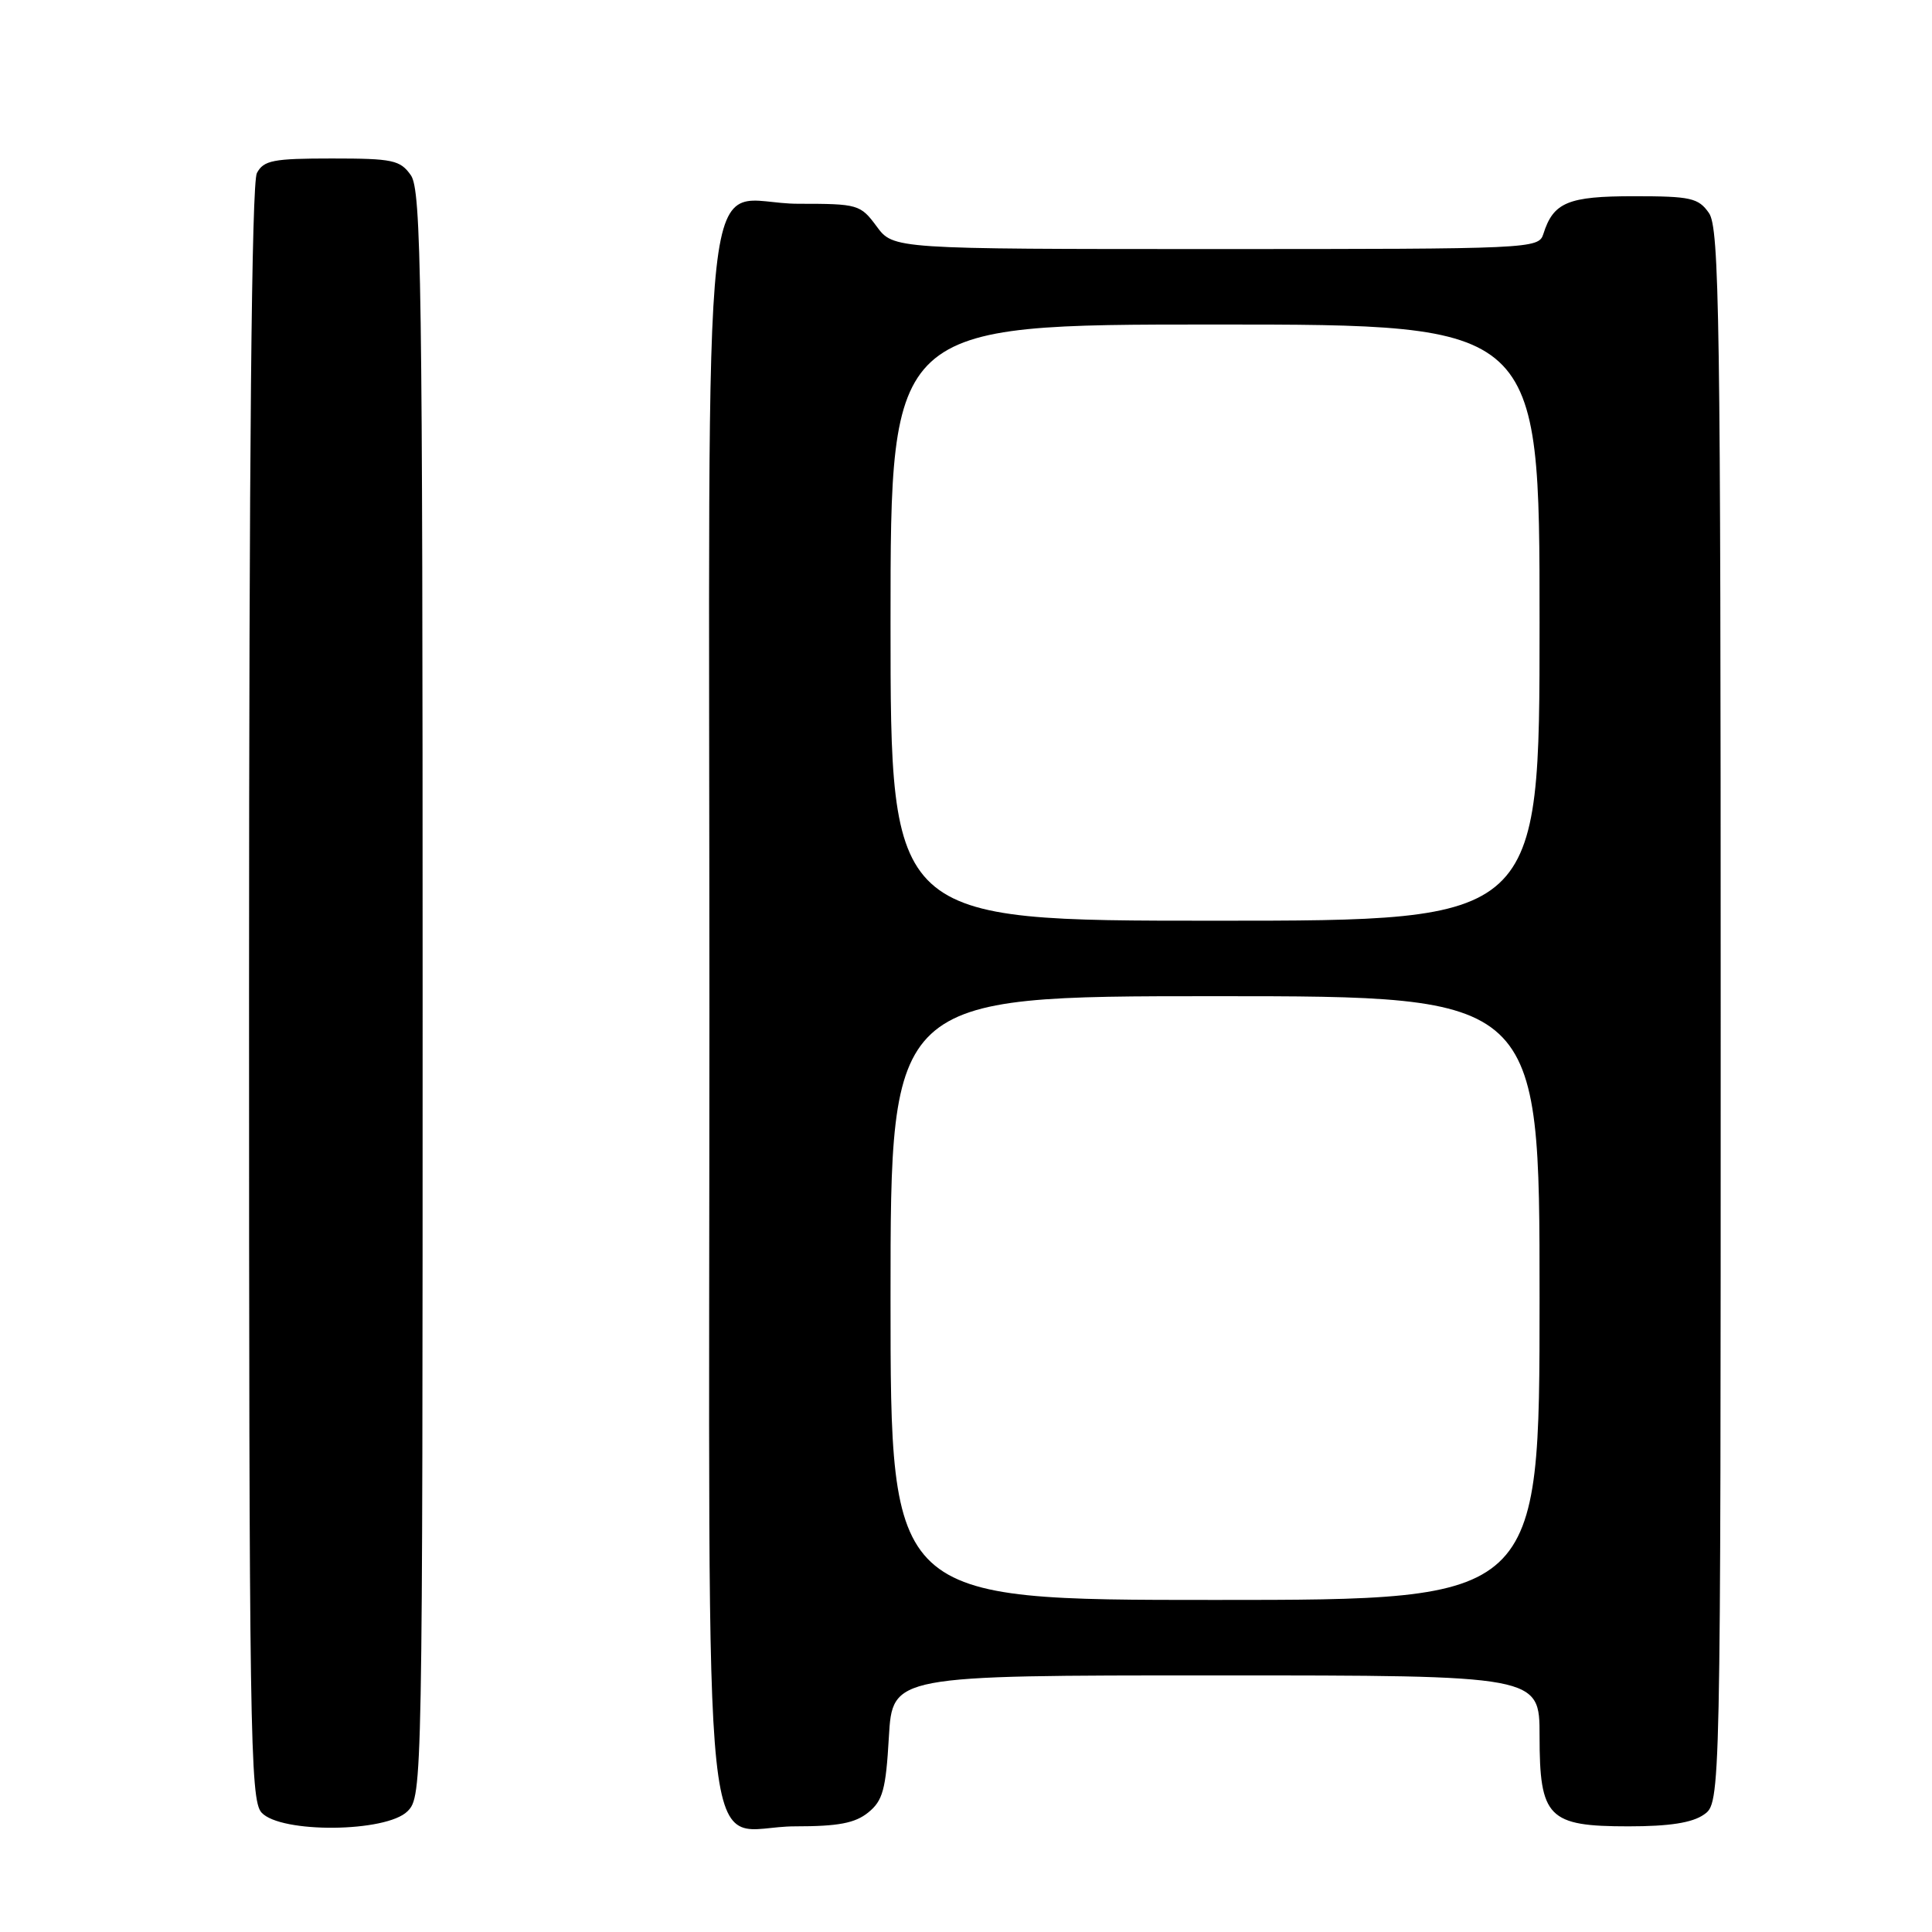 <?xml version="1.0" encoding="UTF-8" standalone="no"?>
<!DOCTYPE svg PUBLIC "-//W3C//DTD SVG 1.1//EN" "http://www.w3.org/Graphics/SVG/1.1/DTD/svg11.dtd" >
<svg xmlns="http://www.w3.org/2000/svg" xmlns:xlink="http://www.w3.org/1999/xlink" version="1.1" viewBox="0 0 256 256">
 <g >
 <path fill="currentColor"
d=" M 54.00 240.00 C 55.97 238.03 56.00 236.67 56.00 131.72 C 56.00 37.15 55.83 25.20 54.44 23.22 C 53.03 21.21 52.05 21.00 43.98 21.00 C 36.19 21.00 34.94 21.24 34.04 22.93 C 33.34 24.23 33.00 59.94 33.00 131.61 C 33.00 229.52 33.14 238.49 34.65 240.17 C 37.17 242.95 51.18 242.82 54.00 240.00 Z  M 115.05 240.16 C 116.98 238.60 117.38 237.12 117.78 230.16 C 118.26 222.00 118.26 222.00 161.13 222.00 C 204.00 222.00 204.00 222.00 204.00 230.00 C 204.00 240.85 205.13 242.00 215.78 242.00 C 221.20 242.00 224.23 241.53 225.78 240.44 C 228.00 238.89 228.00 238.89 228.00 134.67 C 228.00 41.96 227.83 30.20 226.44 28.22 C 225.05 26.23 224.03 26.00 216.51 26.00 C 207.76 26.00 205.83 26.80 204.50 31.01 C 203.88 32.96 202.94 33.00 161.12 33.00 C 118.38 33.00 118.38 33.00 116.16 30.00 C 114.01 27.09 113.69 27.00 105.80 27.00 C 92.56 27.00 94.00 13.95 94.00 134.15 C 94.00 254.63 92.67 242.00 105.39 242.00 C 111.07 242.00 113.30 241.58 115.05 240.16 Z  M 118.00 172.00 C 118.00 132.00 118.00 132.00 161.00 132.00 C 204.00 132.00 204.00 132.00 204.00 172.00 C 204.00 212.00 204.00 212.00 161.00 212.00 C 118.00 212.00 118.00 212.00 118.00 172.00 Z  M 118.00 82.50 C 118.00 43.00 118.00 43.00 161.00 43.00 C 204.00 43.00 204.00 43.00 204.00 82.50 C 204.00 122.00 204.00 122.00 161.00 122.00 C 118.00 122.00 118.00 122.00 118.00 82.50 Z "/>
</g>
</svg>